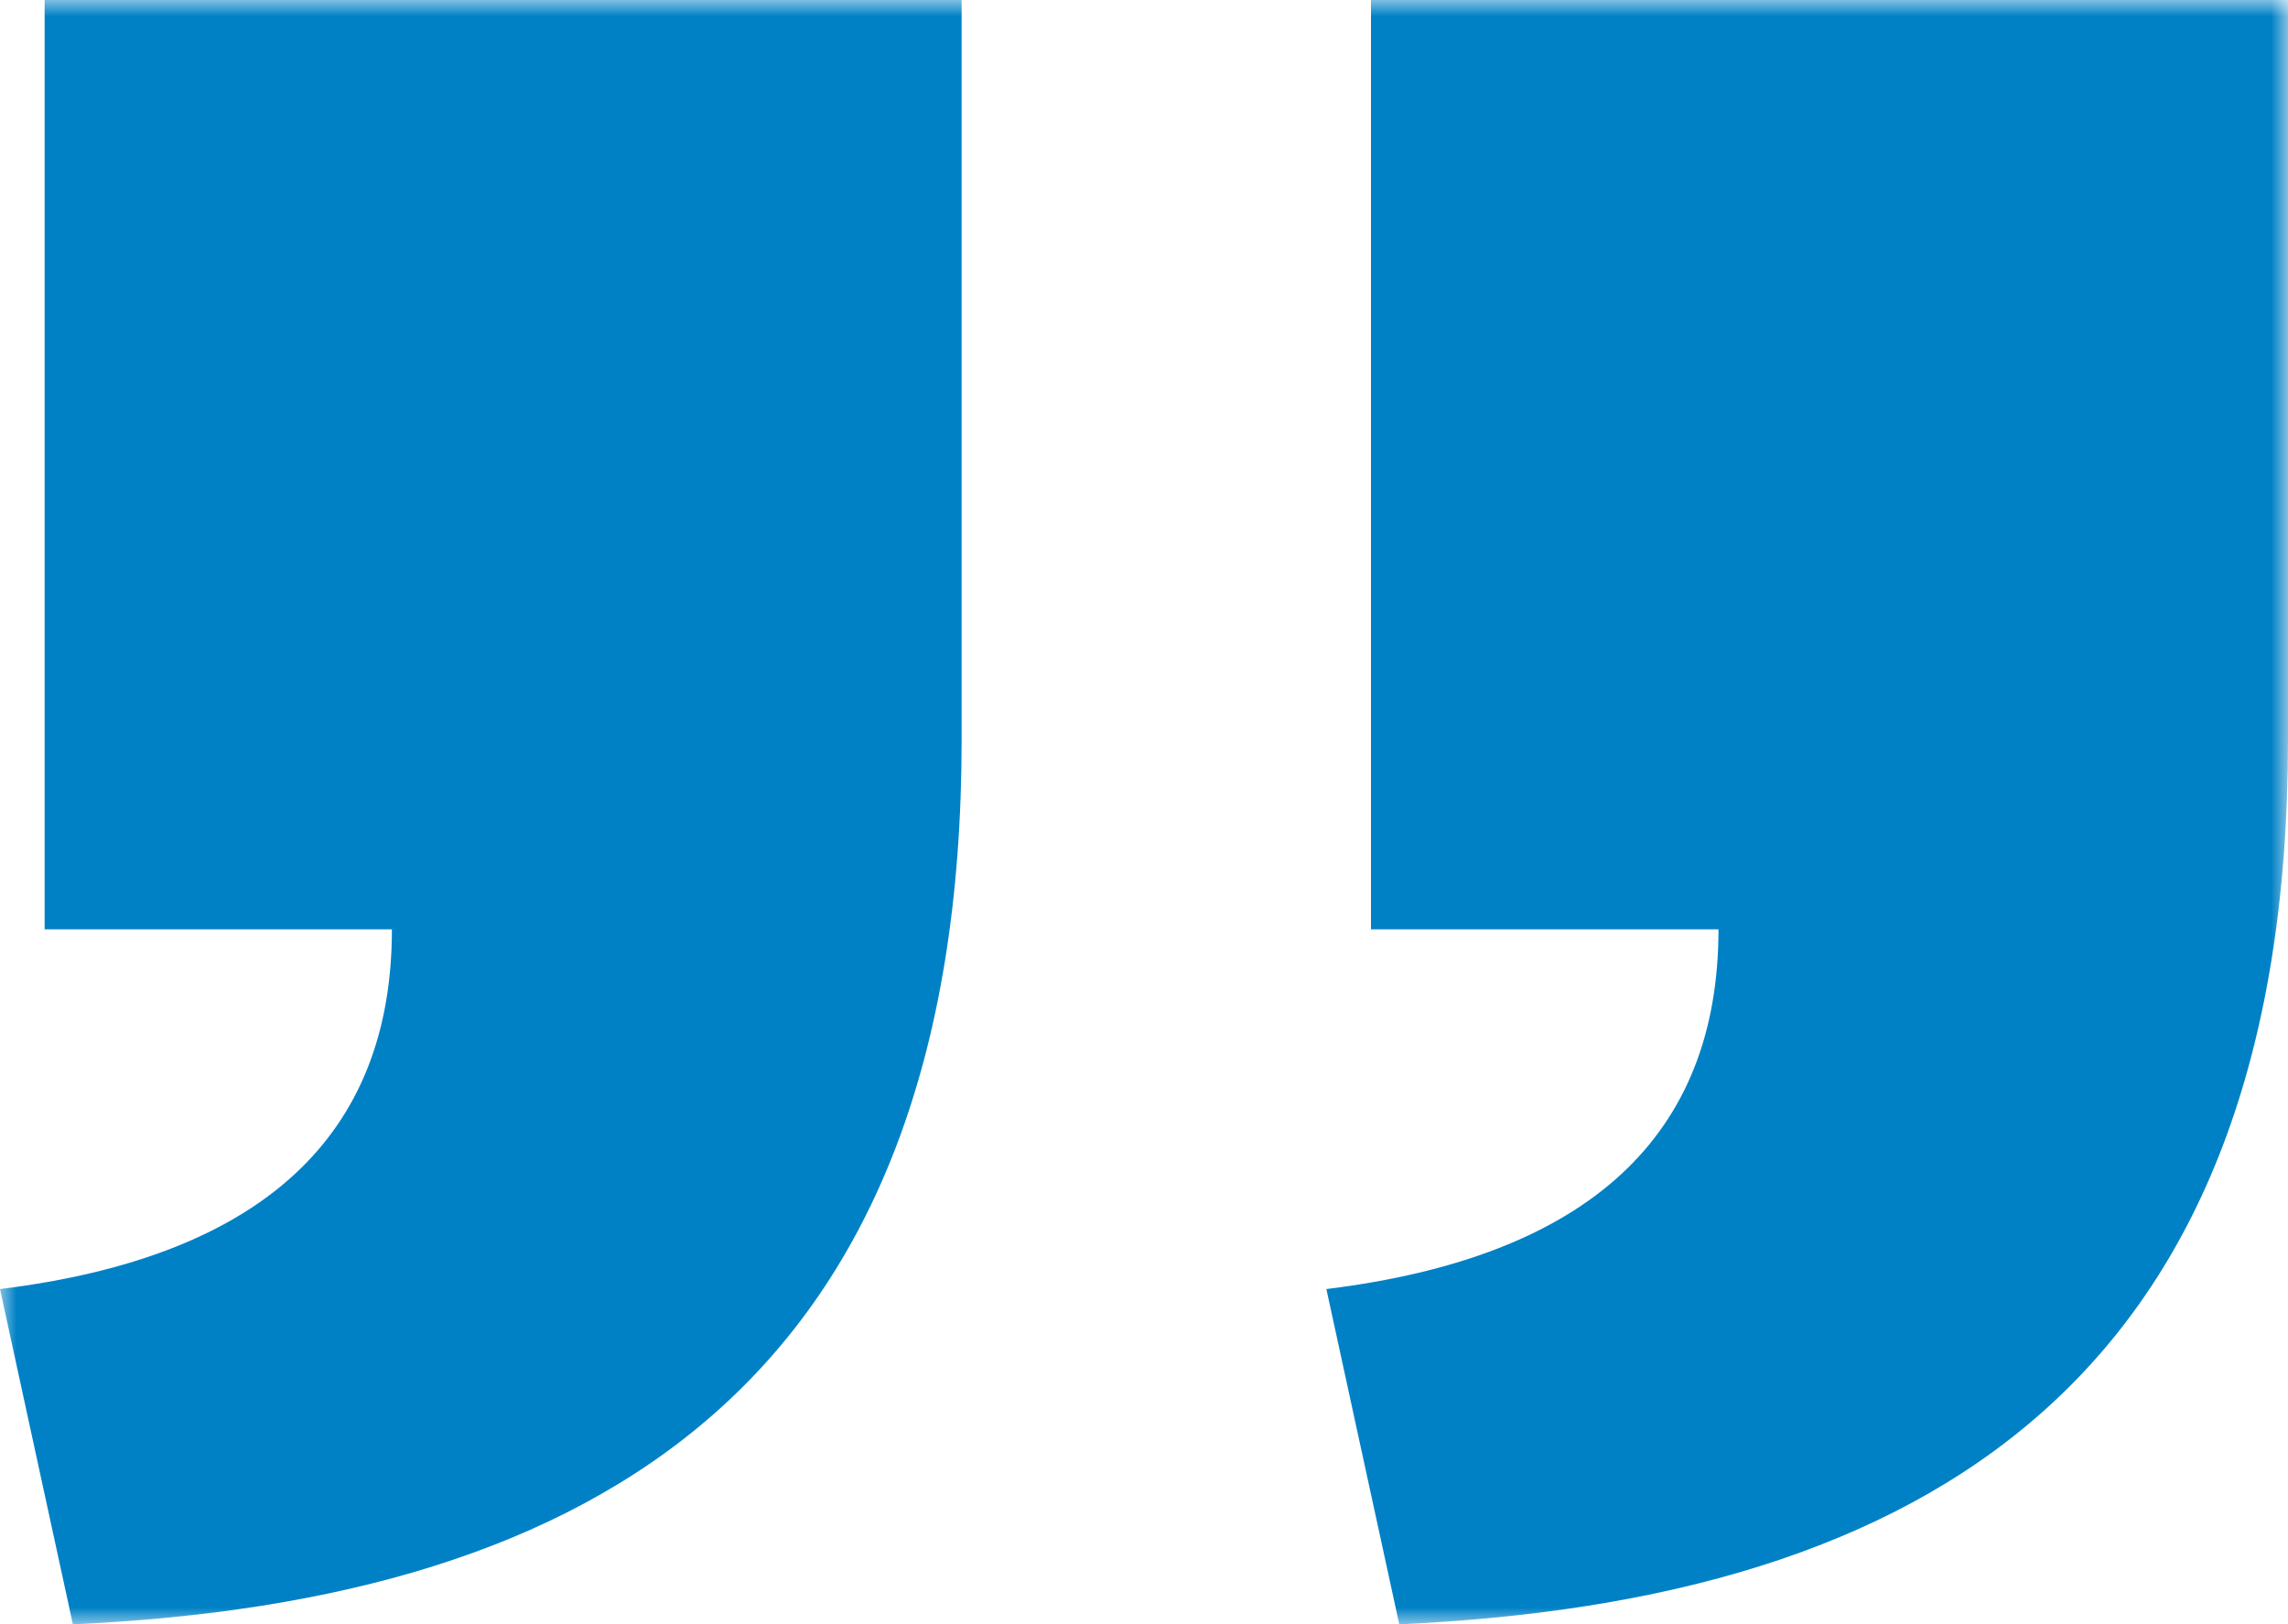 <?xml version="1.0" encoding="UTF-8"?>
<svg width="69px" height="49px" viewBox="0 0 69 49" version="1.1" xmlns="http://www.w3.org/2000/svg" xmlns:xlink="http://www.w3.org/1999/xlink">
    <!-- Generator: Sketch 46.2 (44496) - http://www.bohemiancoding.com/sketch -->
    <title>quotes</title>
    <desc>Created with Sketch.</desc>
    <defs>
        <polygon id="path-1" points="0 0 69 0 69 49 0 49"></polygon>
    </defs>
    <g id="Mockups" stroke="none" stroke-width="1" fill="none" fill-rule="evenodd">
        <g id="Club-Page" transform="translate(-64, -2226)">
            <g id="Group-15" transform="translate(-99, 1825)">
                <g id="quotes" transform="translate(197.5, 425.5) rotate(-180) translate(-197.5, -425.5) translate(163, 401)">
                    <mask id="mask-2" fill="white">
                        <use xlink:href="#path-1"></use>
                    </mask>
                    <g id="Clip-2"></g>
                    <path d="M69,10.114 L66.802,0 C50.973,0.726 40,7.315 40,26.694 L40,49 L67.654,49 L67.654,20.965 L57.181,20.965 C57.181,14.746 61.08,11.089 69,10.114" id="Fill-1" fill="#0081C6" mask="url(#mask-2)"></path>
                    <path d="M29,10.114 L26.802,0 C10.973,0.726 0,7.315 0,26.694 L0,49 L27.655,49 L27.655,20.965 L17.175,20.965 C17.175,14.746 21.074,11.089 29,10.114" id="Fill-3" fill="#0081C6" mask="url(#mask-2)"></path>
                </g>
            </g>
        </g>
    </g>
</svg>